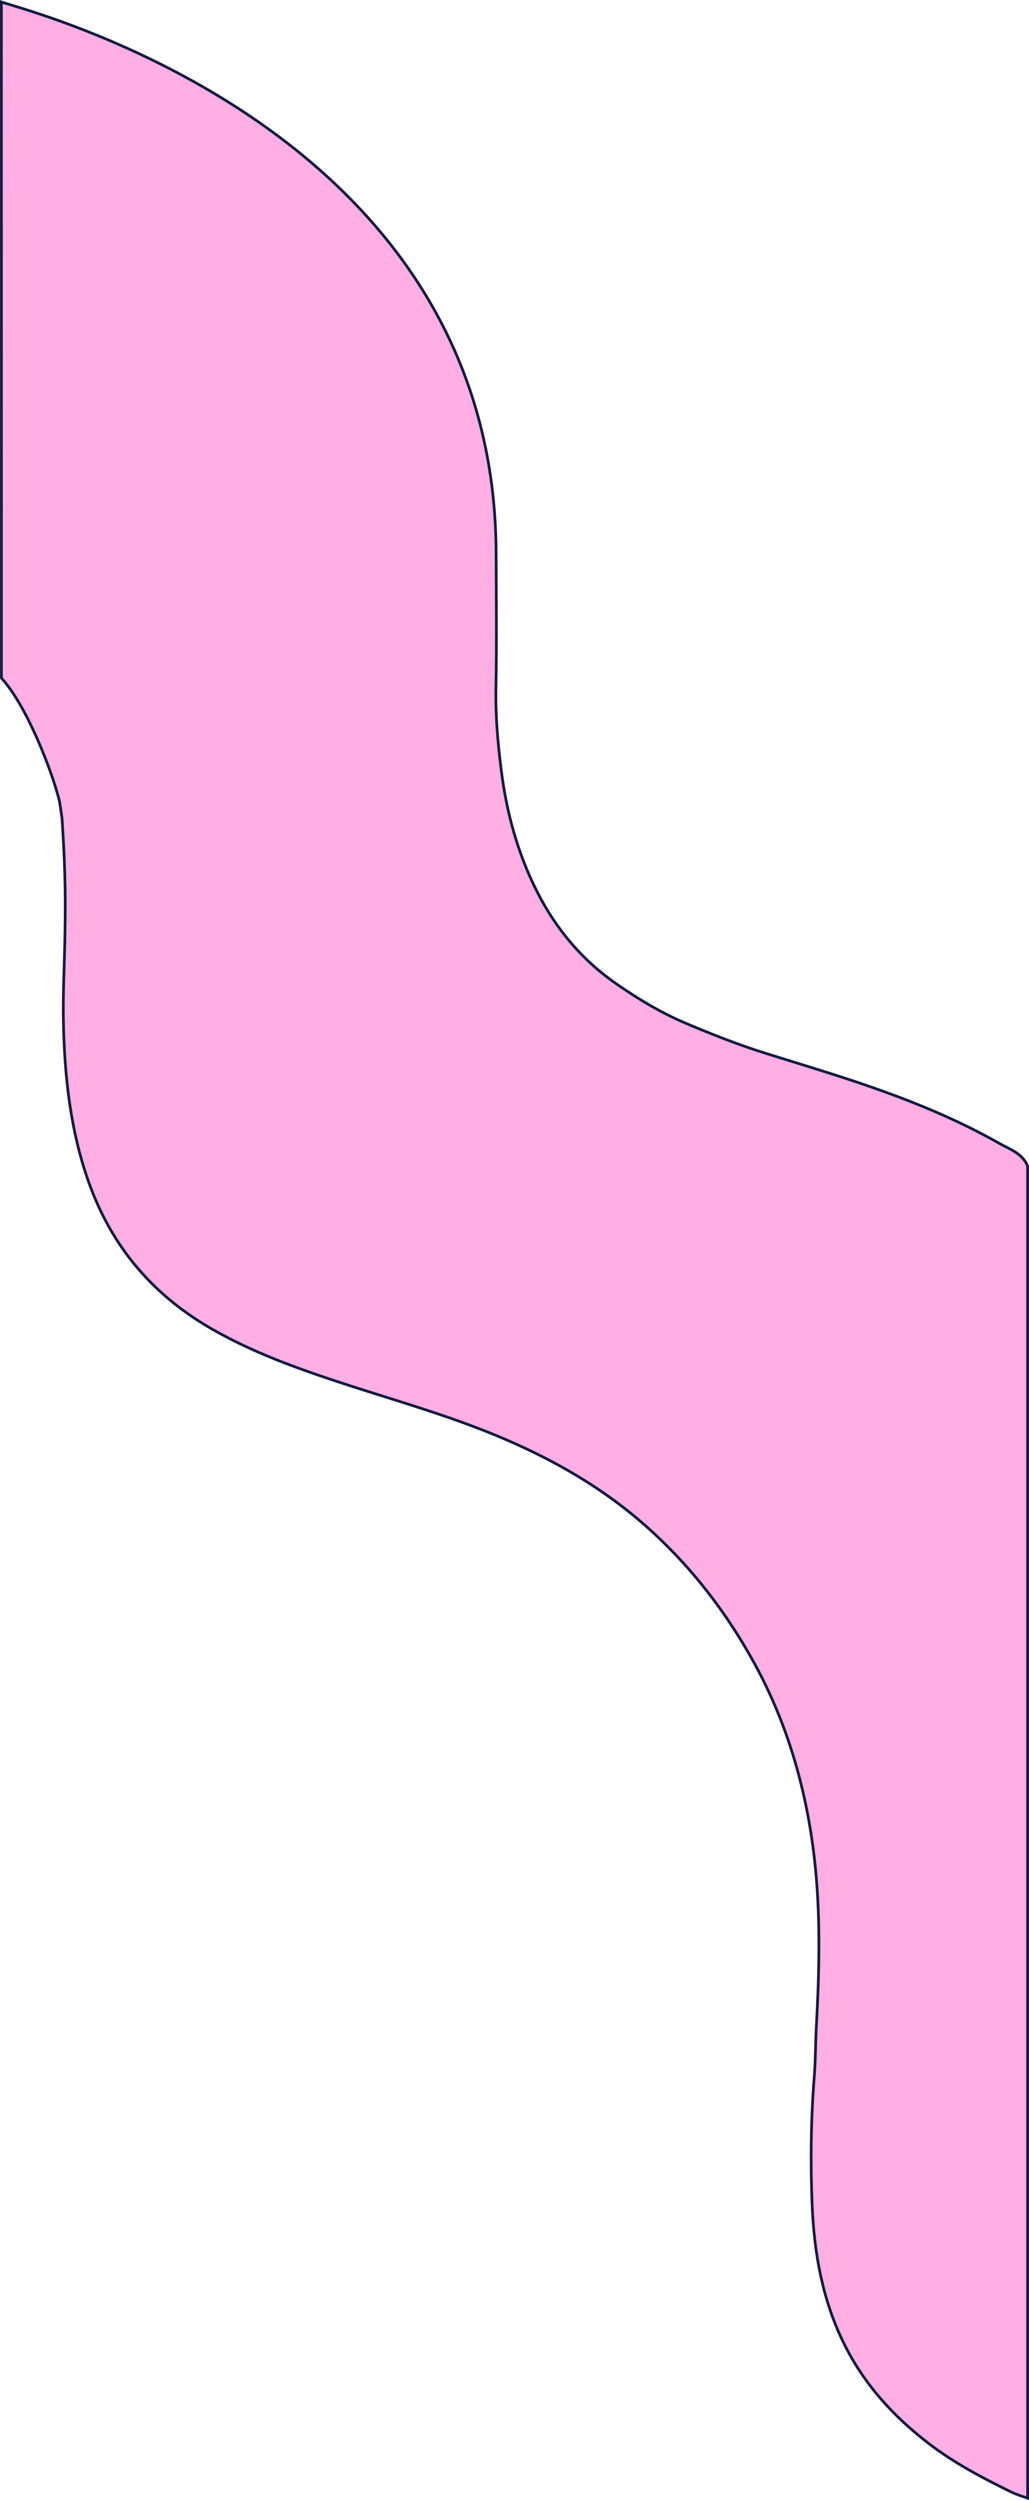 <svg width="375" height="911" viewBox="0 0 375 911" fill="none" xmlns="http://www.w3.org/2000/svg">
<path d="M0.522 195.375V247.09C5.105 252.058 9.689 260.461 13.462 268.965C17.277 277.565 20.294 286.333 21.661 291.892L21.666 291.912L21.669 291.933V291.934C21.669 291.934 21.67 291.935 21.67 291.937C21.67 291.939 21.671 291.944 21.672 291.949C21.674 291.96 21.675 291.976 21.679 291.997C21.685 292.039 21.696 292.1 21.708 292.178C21.733 292.334 21.768 292.56 21.811 292.833C21.896 293.38 22.01 294.12 22.126 294.892C22.356 296.42 22.602 298.12 22.636 298.663C23.544 313.132 23.978 323.069 23.675 340.283L23.605 343.827C23.393 353.492 22.905 363.11 23.115 372.741C23.551 392.626 25.701 412.203 32.384 430.915C41.007 455.062 56.44 472.458 77.677 484.527C91.996 492.666 107.218 498.216 122.615 503.318C136.444 507.897 150.489 511.985 164.293 516.799C190.089 525.796 214.608 537.594 235.694 556.341C250.477 569.483 262.784 584.925 272.897 602.482L273.869 604.188C285.89 625.514 292.991 648.587 296.266 672.972C299.003 693.351 298.736 713.892 297.711 734.384L297.497 738.481C297.197 744.065 297.22 749.777 296.834 755.431L296.751 756.561C295.518 772.182 295.315 787.878 295.969 803.527C296.697 821.124 299.783 838.215 307.587 853.985C314.969 868.909 325.708 880.575 338.4 890.322C347.739 897.496 358.044 902.897 368.497 908.031H368.498C370.408 908.97 372.428 909.559 374.5 910.289V424.89C373.545 422.585 371.97 421.078 370.144 419.877C369.215 419.266 368.226 418.737 367.22 418.221C366.221 417.708 365.195 417.204 364.229 416.655C349.335 408.19 333.616 401.72 317.566 396.122C306.363 392.215 295.031 388.777 283.702 385.264L278.848 383.752C268.888 380.629 259.144 376.782 249.485 372.673C241.201 369.146 233.537 364.577 226.116 359.526L224.636 358.51C212.375 350.022 202.821 338.838 195.807 325.066V325.065C188.677 311.06 184.574 296.019 182.641 280.418C181.517 271.375 180.651 262.223 180.709 252.979L180.732 251.128C181.048 234.647 180.838 218.161 180.801 201.665C180.62 122.391 135.932 72.523 90.985 42.243C68.511 27.103 45.981 16.867 28.942 10.315C20.424 7.038 13.279 4.683 8.201 3.095C5.662 2.301 3.641 1.699 2.218 1.269C1.508 1.054 0.943 0.88 0.539 0.747C0.526 0.743 0.514 0.737 0.501 0.732L0.522 195.375Z" fill="#FFAFE4" stroke="#131C40"/>
</svg>
